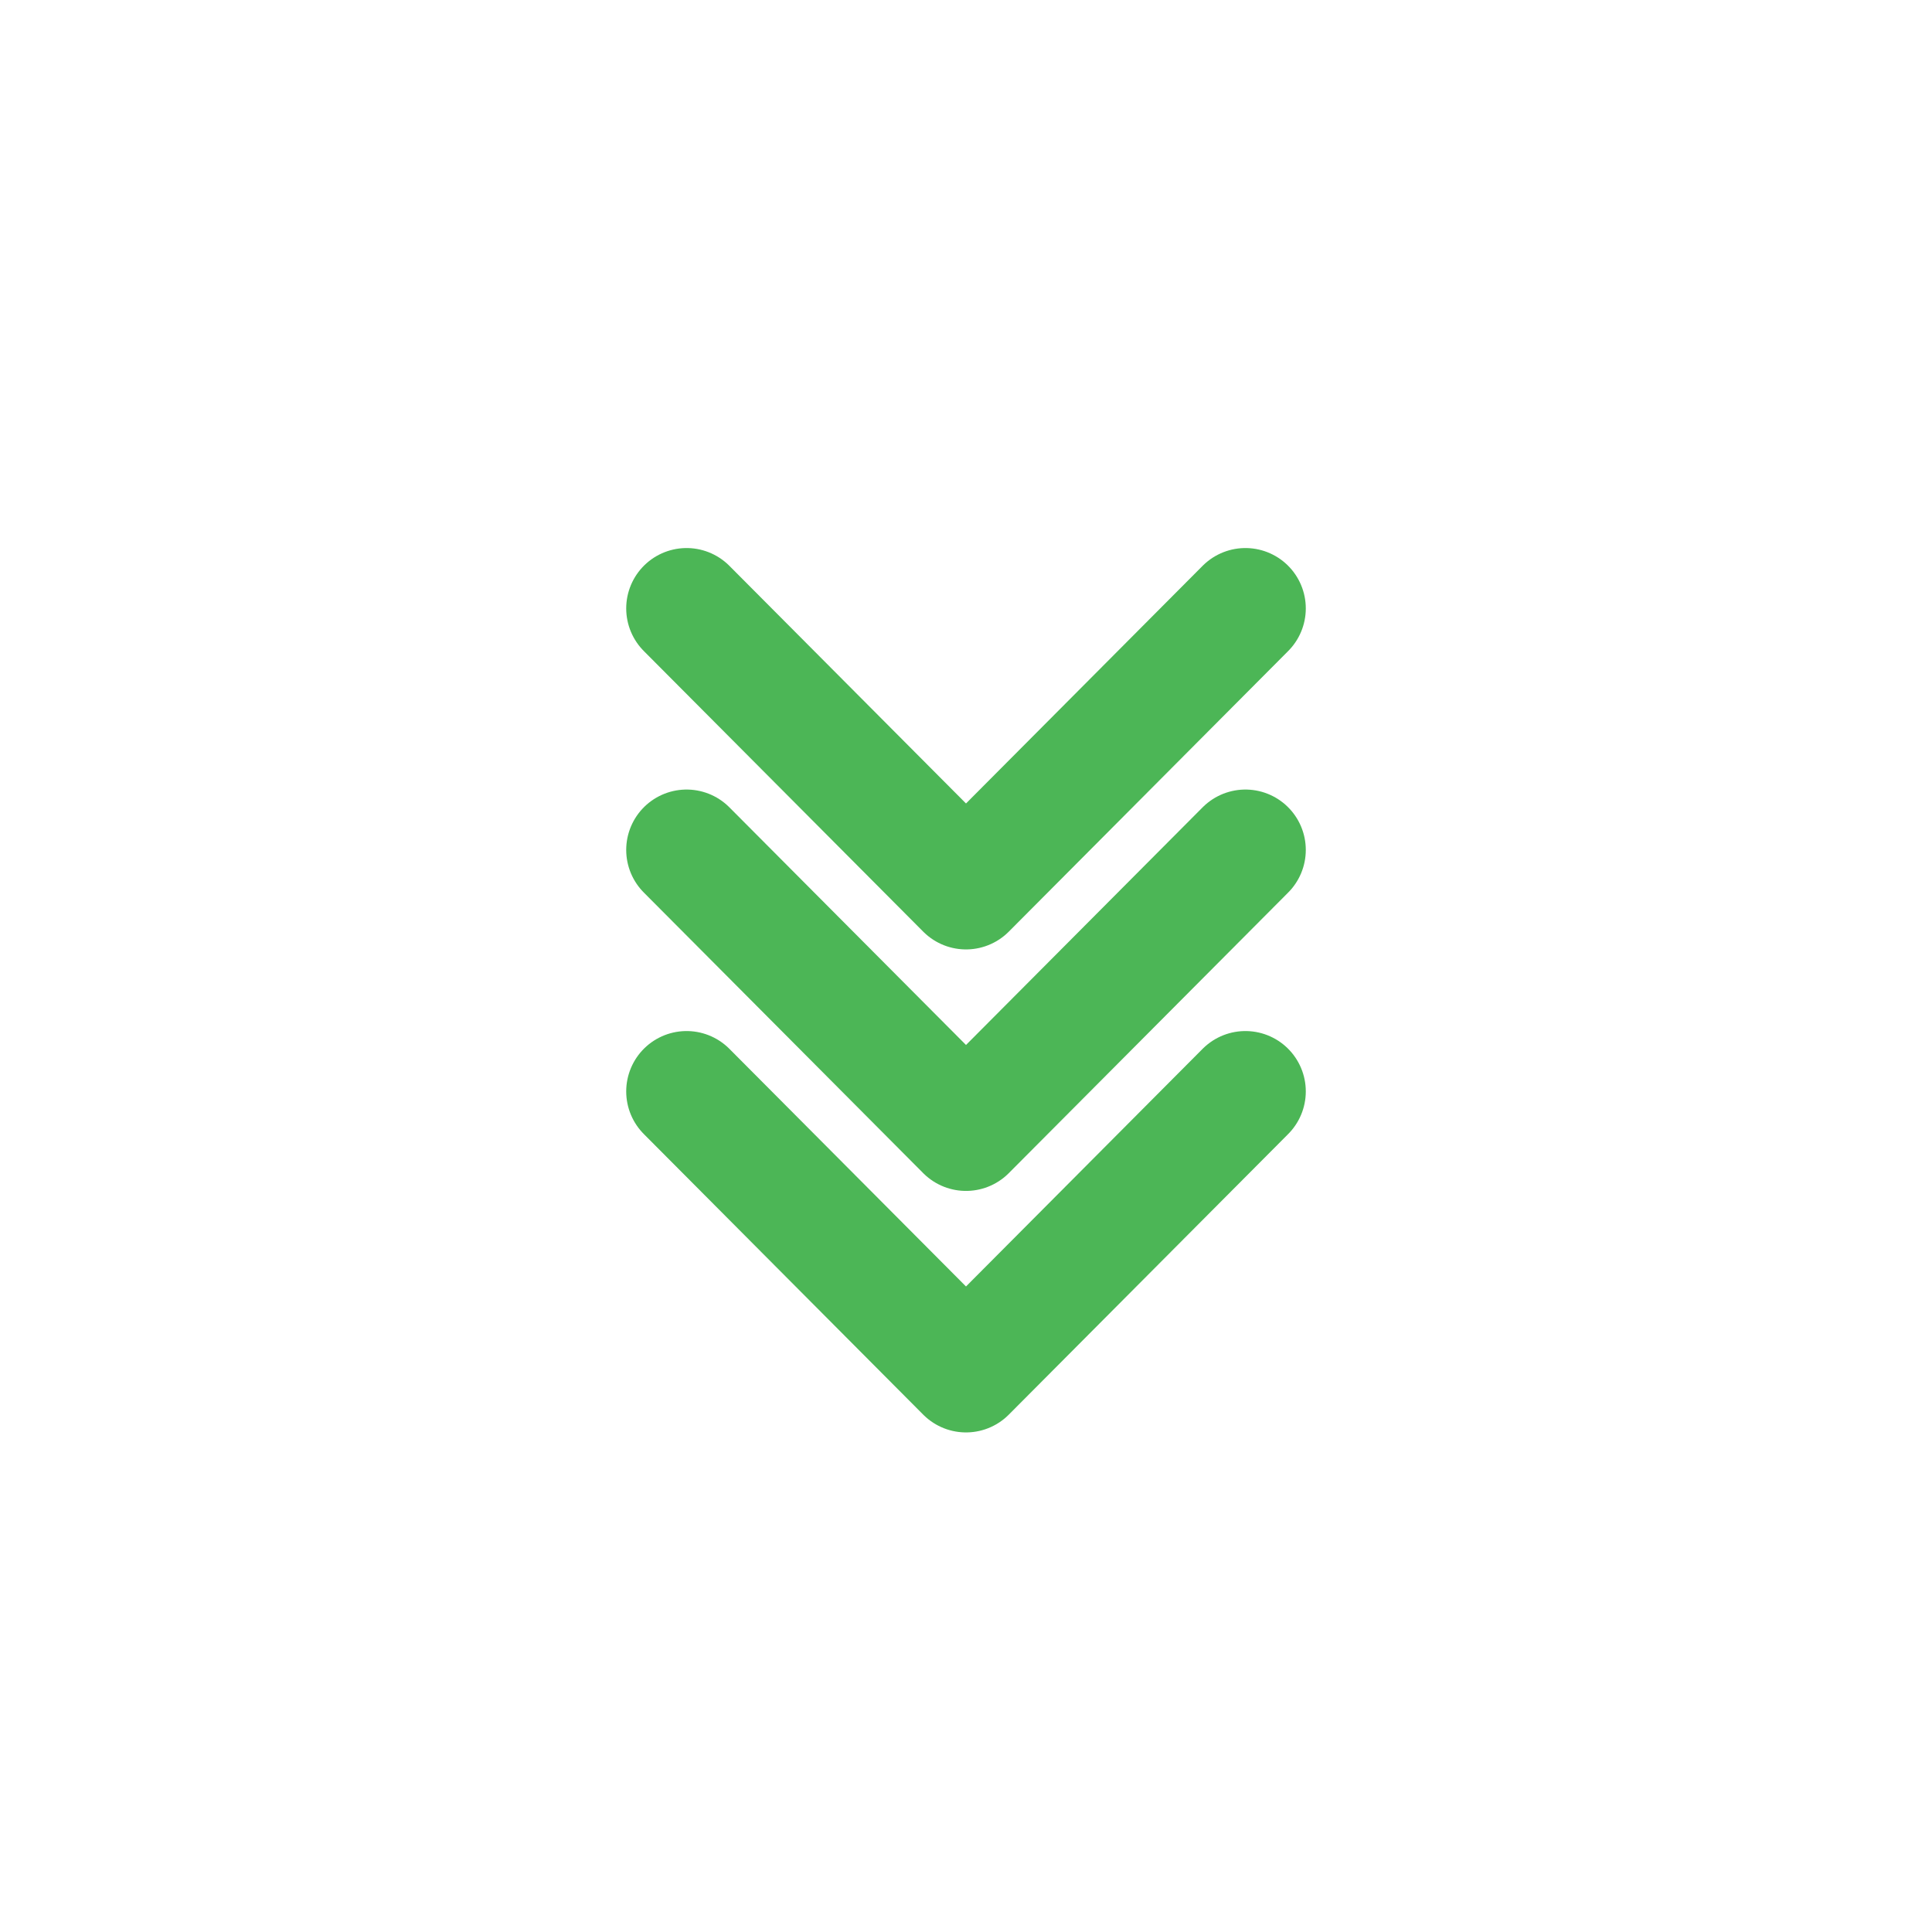 <svg width="24" height="24" viewBox="0 0 24 24" fill="none" xmlns="http://www.w3.org/2000/svg">
<path d="M8.529 10.558L12 14.044L15.471 10.558" stroke="#4CB656" stroke-width="1.5" stroke-linecap="round" stroke-linejoin="round"/>
<path d="M8.529 7.558L12 11.044L15.471 7.558" stroke="#4CB656" stroke-width="1.5" stroke-linecap="round" stroke-linejoin="round"/>
<path d="M8.529 13.558L12 17.044L15.471 13.558" stroke="#4CB656" stroke-width="1.5" stroke-linecap="round" stroke-linejoin="round"/>
</svg>

